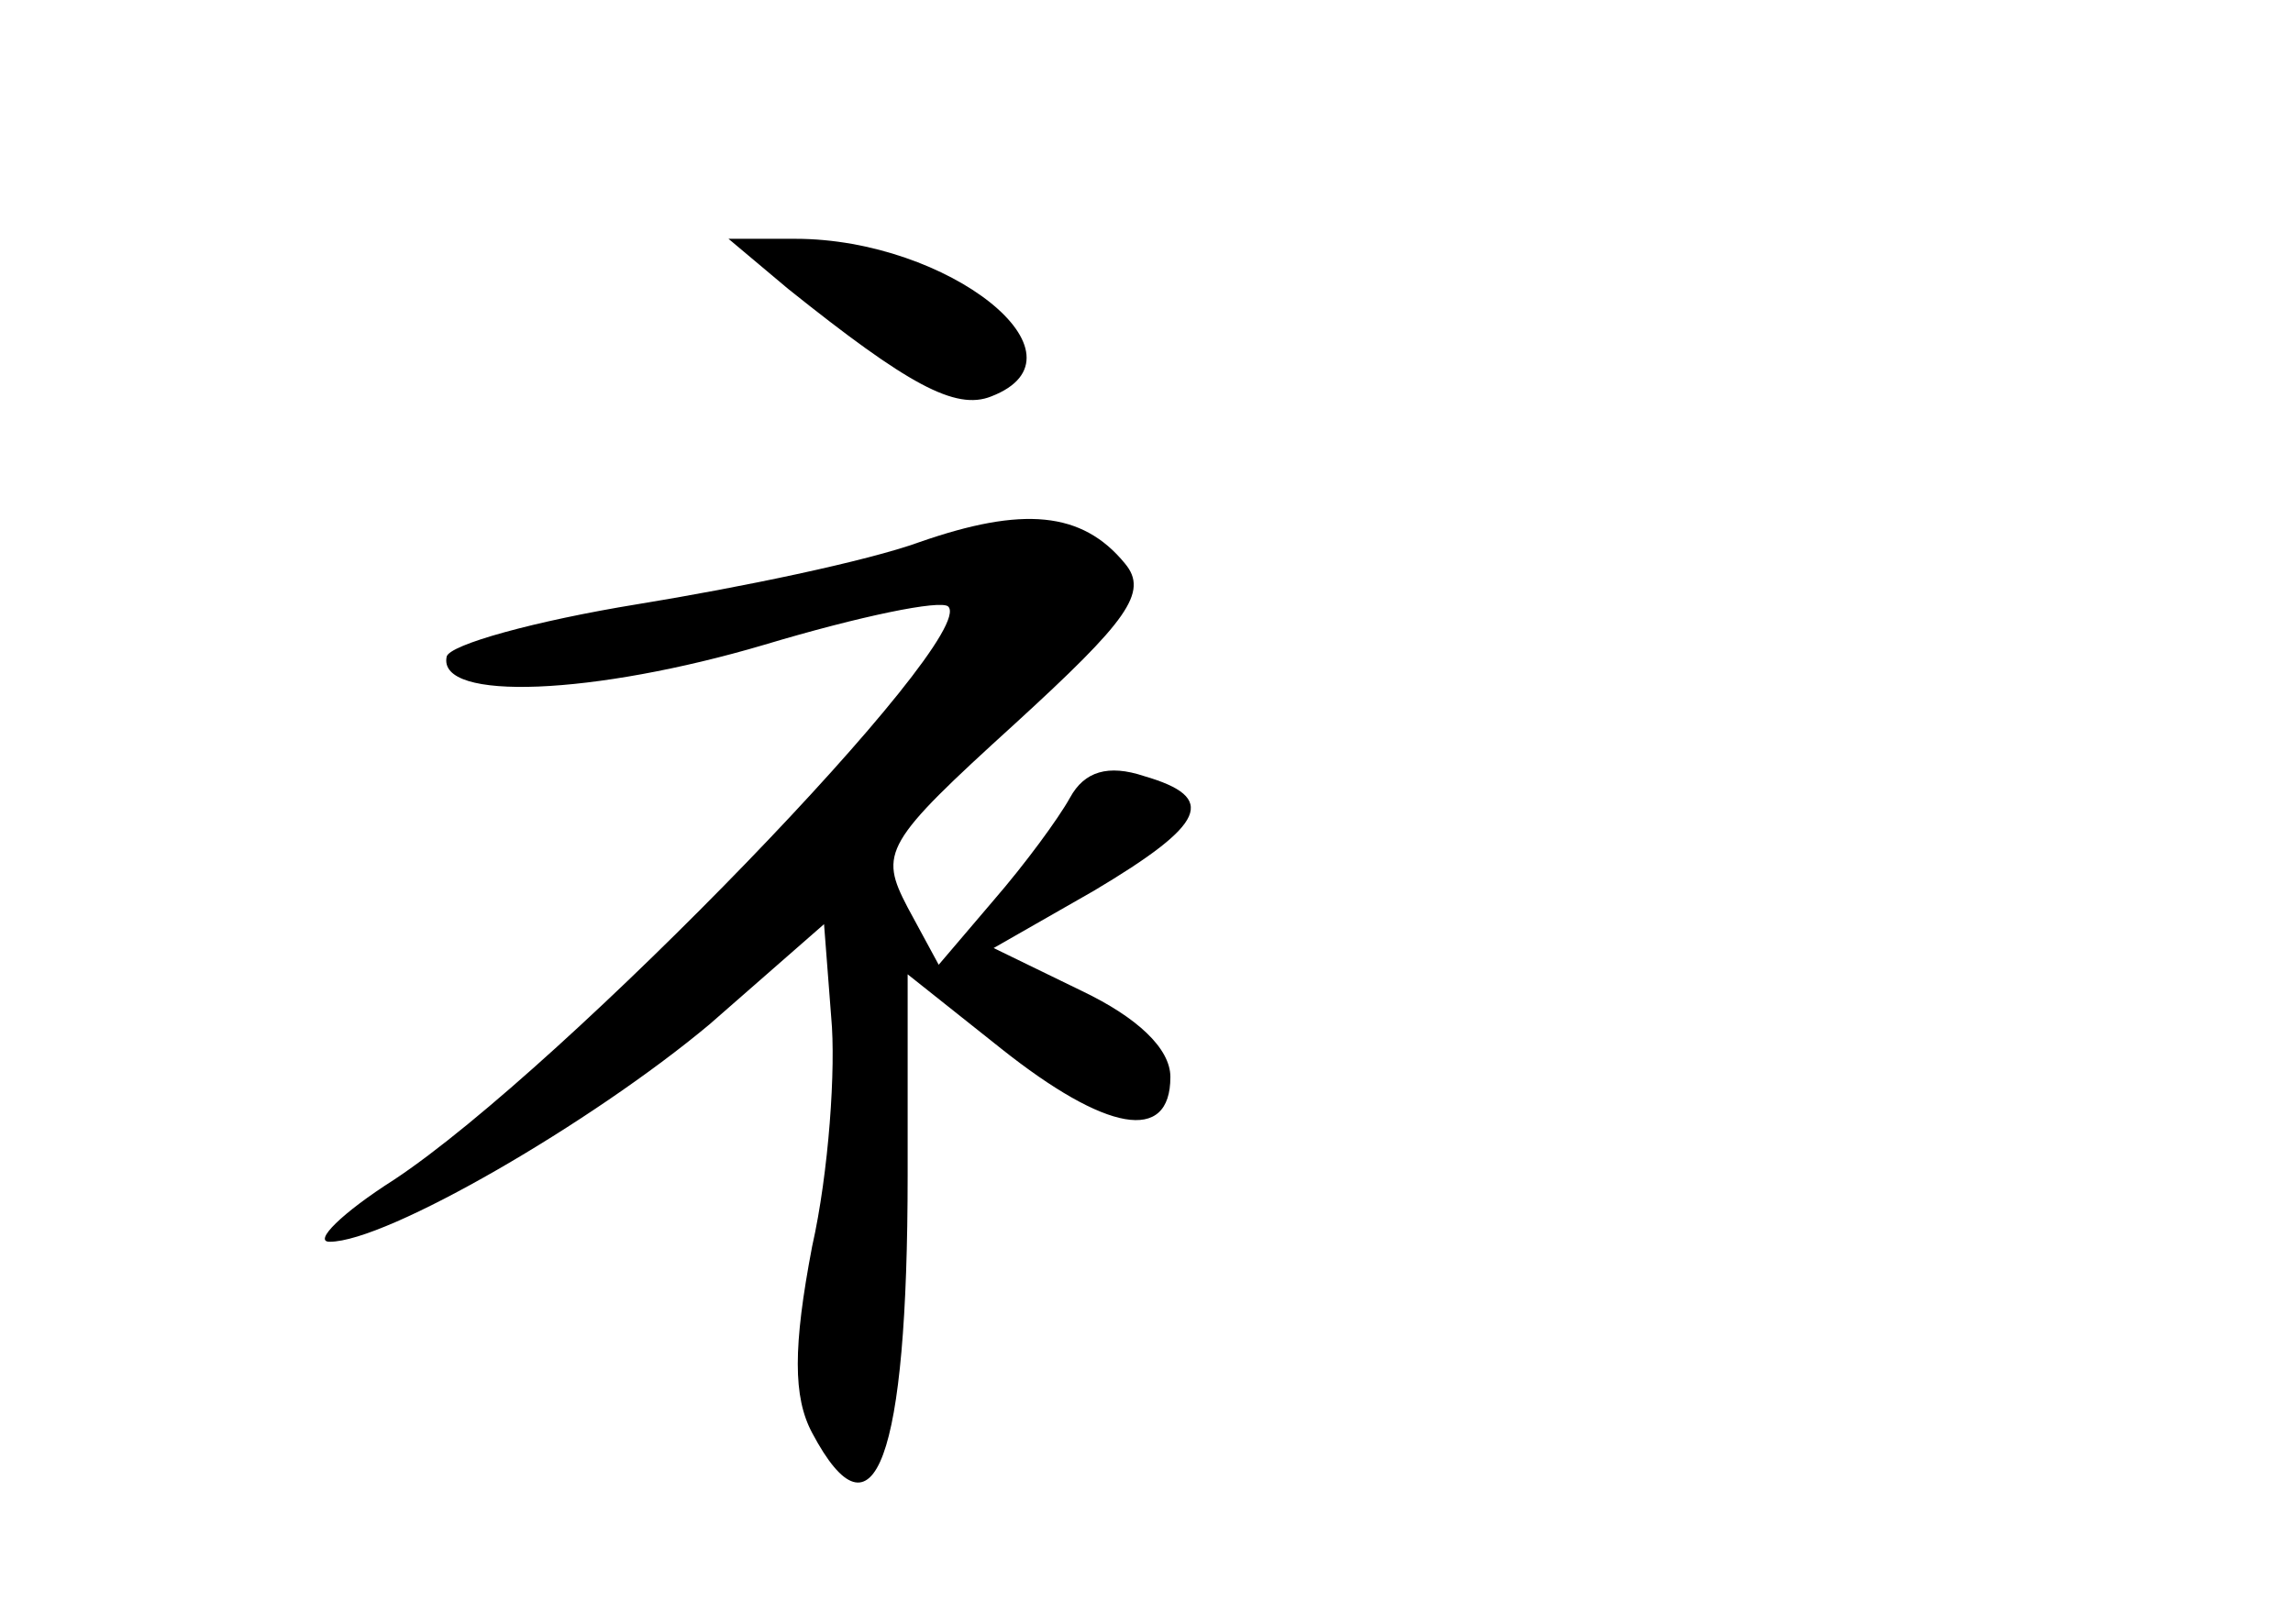 <?xml version="1.0" standalone="no"?>
<!DOCTYPE svg PUBLIC "-//W3C//DTD SVG 20010904//EN"
 "http://www.w3.org/TR/2001/REC-SVG-20010904/DTD/svg10.dtd">
<svg version="1.0" xmlns="http://www.w3.org/2000/svg"
 width="96pt" height="68pt" viewBox="0 0 96 68"
 preserveAspectRatio="xMidYMid meet">
<g transform="translate(0,68) scale(0.1,-0.1)"
fill="#000000" stroke="none">
<path d="M330 559 c50 -40 70 -51 85 -45 44 17 -18 66 -82 66 l-28 0 25 -21z"/>
<path d="M385 453 c-22 -8 -75 -19 -118 -26 -43 -7 -79 -17 -80 -22 -4 -19 62
-16 133 5 40 12 74 19 77 16 13 -13 -161 -193 -232 -240 -22 -14 -34 -26 -27
-26 24 0 110 50 159 91 l48 42 3 -39 c2 -21 -1 -65 -8 -96 -8 -42 -8 -63 0
-78 26 -49 40 -11 40 108 l0 84 39 -31 c44 -35 71 -40 71 -12 0 12 -14 25 -37
36 l-37 18 42 24 c47 28 52 39 21 48 -15 5 -25 2 -31 -9 -5 -9 -19 -28 -32
-43 l-23 -27 -13 24 c-12 23 -10 27 45 77 47 43 56 55 46 67 -18 22 -43 24
-86 9z"/>
</g>
</svg>
